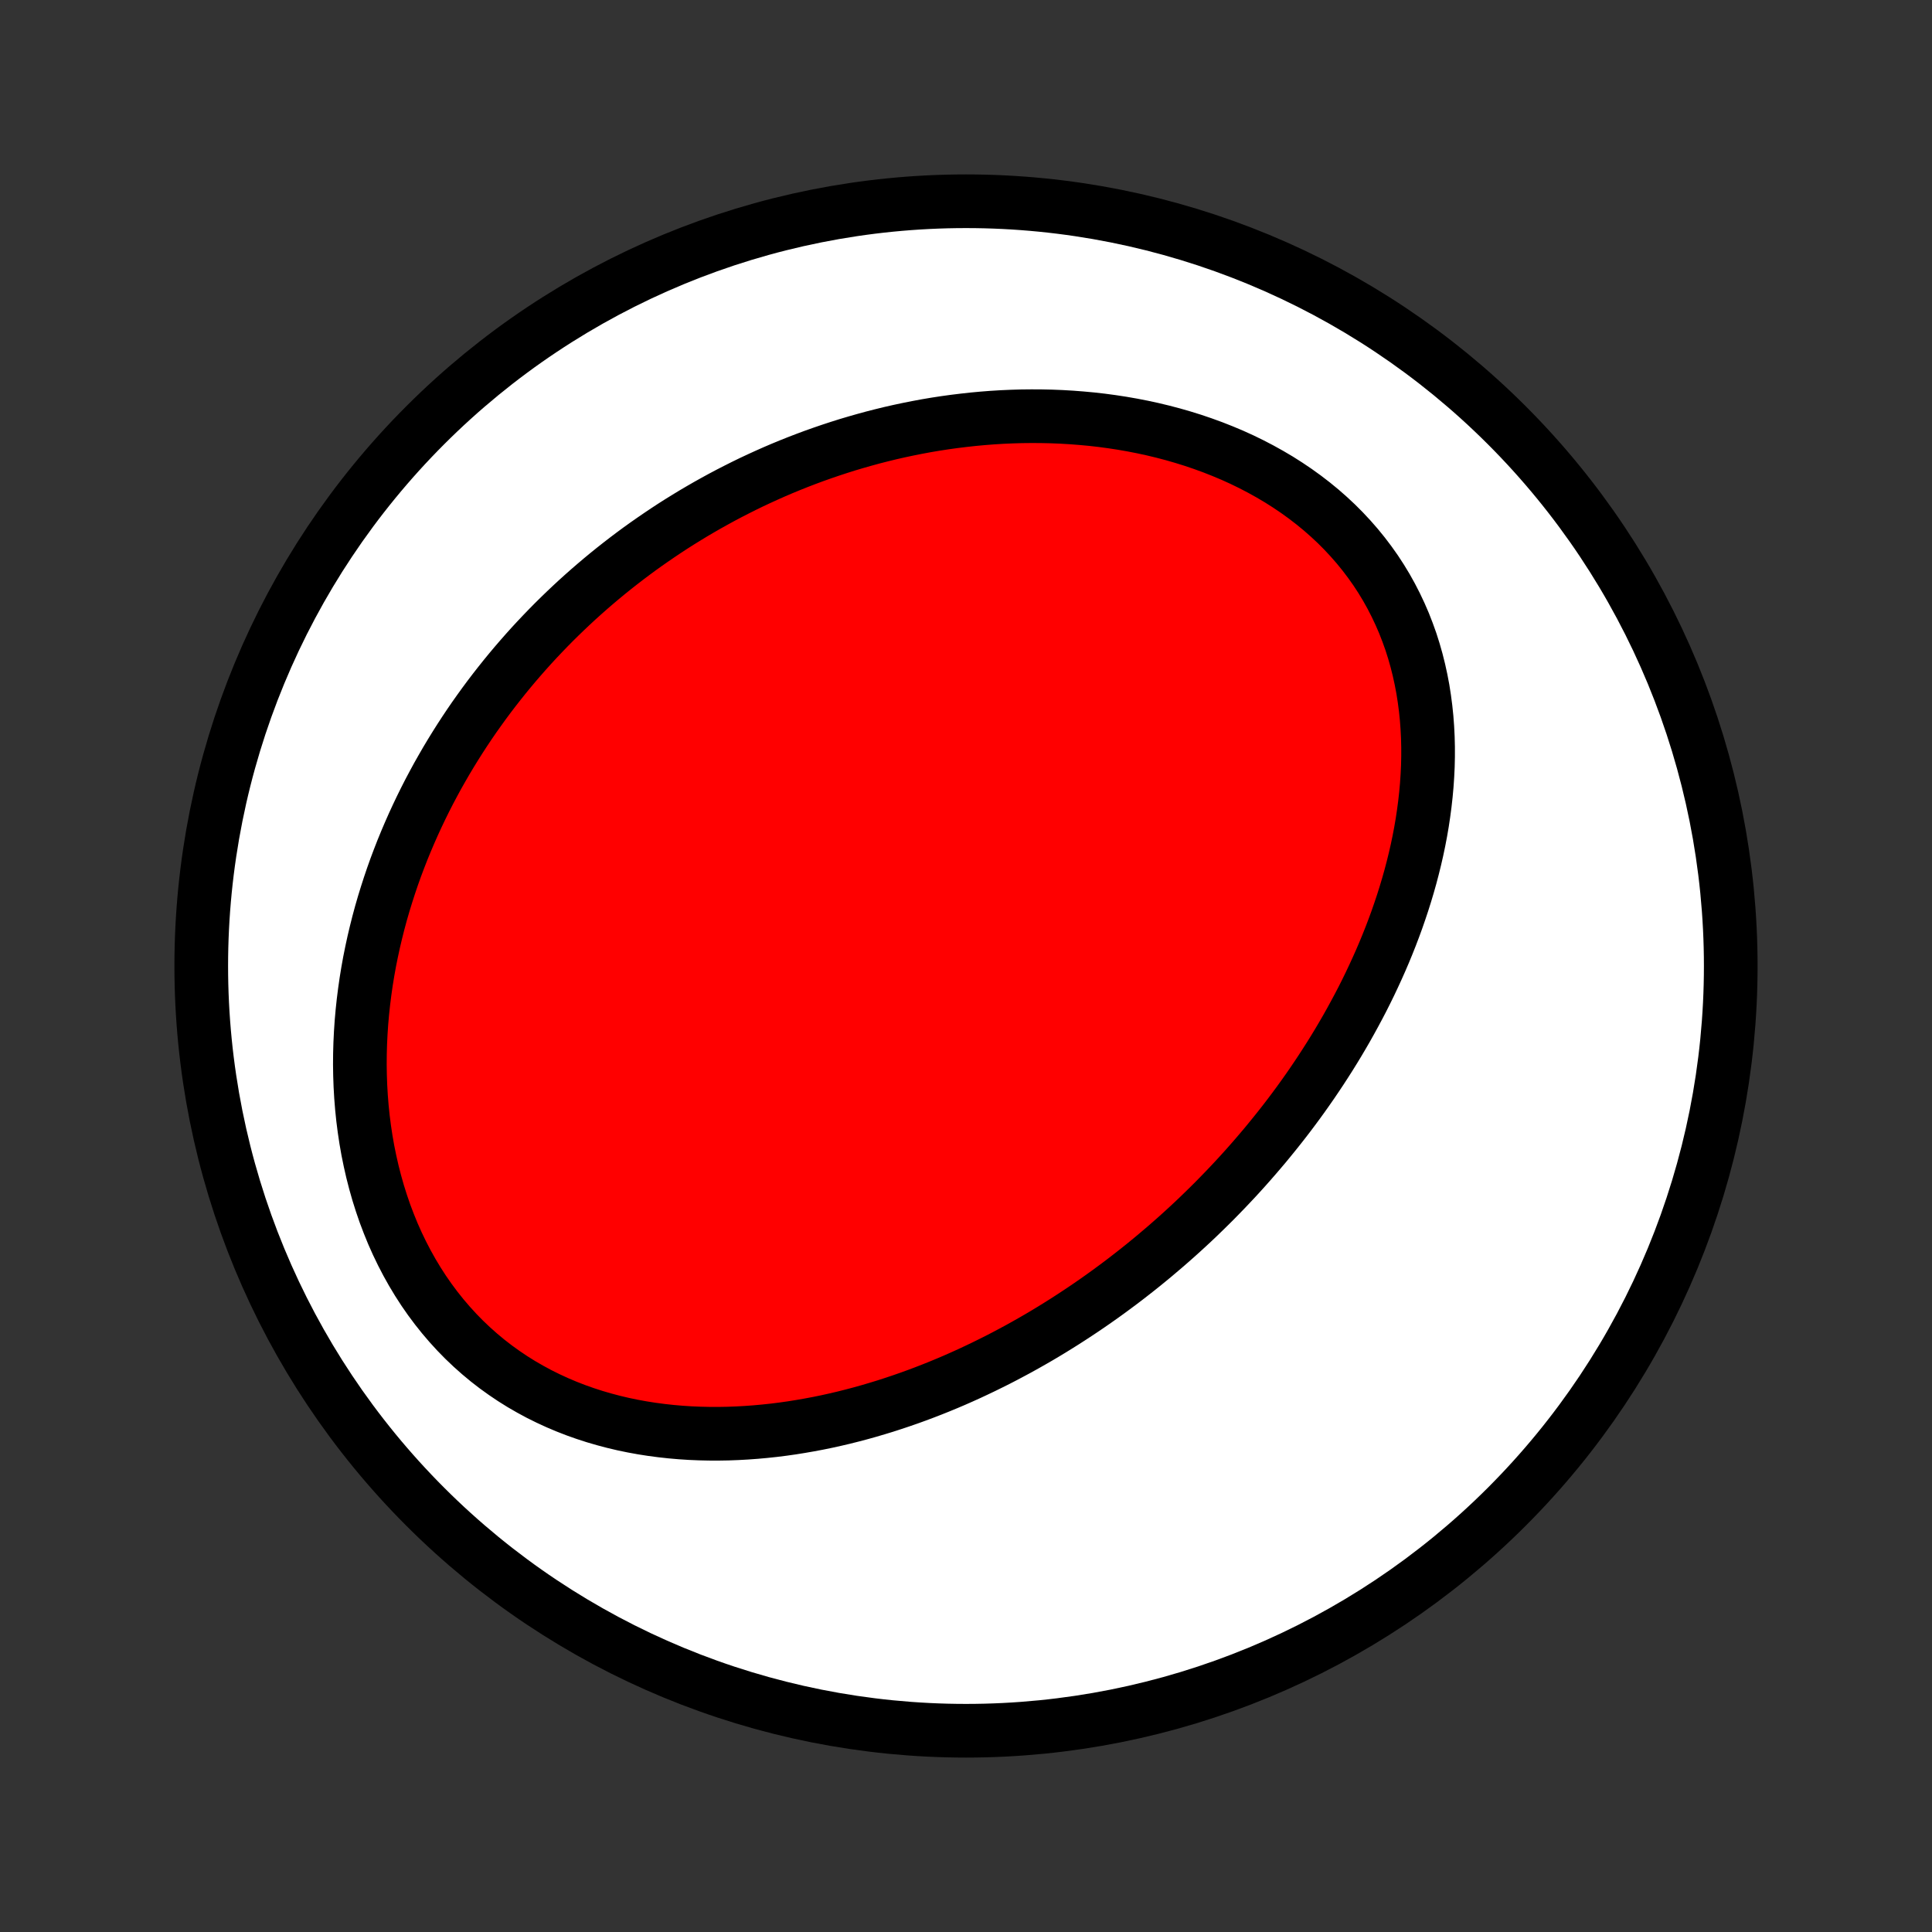 <?xml version="1.0" encoding="utf-8" standalone="no"?>
<!DOCTYPE svg PUBLIC "-//W3C//DTD SVG 1.1//EN"
  "http://www.w3.org/Graphics/SVG/1.1/DTD/svg11.dtd">
<!-- Created with matplotlib (http://matplotlib.org/) -->
<svg height="72pt" version="1.1" viewBox="0 0 72 72" width="72pt" xmlns="http://www.w3.org/2000/svg" xmlns:xlink="http://www.w3.org/1999/xlink">
 <rect x="0" y="0" width="72" height="72" fill="#333333" stroke="none"/>
 <defs>
  <style type="text/css">
*{stroke-linecap:butt;stroke-linejoin:round;}
  </style>
 </defs>
 <g id="figure_1">
  <g id="patch_1">
   <path d="
M0 72
L72 72
L72 0
L0 0
z
" style="fill:none;"/>
  </g>
  <g id="axes_1">
   <g id="PatchCollection_1">
    <defs>
     <path d="
M36 -7.5
C43.558 -7.5 50.808 -10.503 56.153 -15.848
C61.497 -21.192 64.5 -28.442 64.5 -36
C64.5 -43.558 61.497 -50.808 56.153 -56.153
C50.808 -61.497 43.558 -64.5 36 -64.5
C28.442 -64.5 21.192 -61.497 15.848 -56.153
C10.503 -50.808 7.5 -43.558 7.5 -36
C7.5 -28.442 10.503 -21.192 15.848 -15.848
C21.192 -10.503 28.442 -7.5 36 -7.5
z
" id="C0_0_a811fe30f3"/>
     <path d="
M43.447 -25.558
L43.654 -25.739
L43.86 -25.921
L44.064 -26.105
L44.267 -26.291
L44.469 -26.479
L44.669 -26.669
L44.867 -26.861
L45.065 -27.055
L45.261 -27.25
L45.455 -27.448
L45.648 -27.647
L45.84 -27.849
L46.031 -28.052
L46.22 -28.258
L46.408 -28.466
L46.595 -28.677
L46.78 -28.889
L46.964 -29.104
L47.147 -29.32
L47.328 -29.54
L47.508 -29.762
L47.687 -29.986
L47.864 -30.212
L48.04 -30.441
L48.214 -30.673
L48.387 -30.907
L48.558 -31.144
L48.728 -31.384
L48.896 -31.626
L49.062 -31.871
L49.227 -32.119
L49.39 -32.37
L49.552 -32.624
L49.711 -32.88
L49.869 -33.14
L50.024 -33.402
L50.178 -33.668
L50.329 -33.937
L50.478 -34.209
L50.625 -34.483
L50.77 -34.761
L50.912 -35.043
L51.051 -35.327
L51.187 -35.615
L51.321 -35.906
L51.452 -36.2
L51.58 -36.498
L51.704 -36.799
L51.825 -37.103
L51.942 -37.41
L52.056 -37.721
L52.165 -38.035
L52.271 -38.352
L52.372 -38.672
L52.469 -38.996
L52.561 -39.322
L52.648 -39.652
L52.73 -39.984
L52.807 -40.32
L52.878 -40.658
L52.943 -40.998
L53.002 -41.342
L53.054 -41.688
L53.1 -42.036
L53.139 -42.386
L53.171 -42.738
L53.195 -43.092
L53.212 -43.447
L53.22 -43.804
L53.22 -44.162
L53.211 -44.521
L53.193 -44.88
L53.166 -45.24
L53.129 -45.599
L53.082 -45.959
L53.026 -46.317
L52.958 -46.675
L52.88 -47.031
L52.791 -47.386
L52.691 -47.738
L52.58 -48.088
L52.456 -48.434
L52.322 -48.778
L52.175 -49.117
L52.017 -49.452
L51.847 -49.783
L51.666 -50.108
L51.472 -50.428
L51.267 -50.742
L51.05 -51.049
L50.822 -51.35
L50.583 -51.644
L50.333 -51.93
L50.073 -52.209
L49.803 -52.48
L49.522 -52.742
L49.233 -52.996
L48.934 -53.241
L48.627 -53.477
L48.312 -53.704
L47.989 -53.922
L47.66 -54.131
L47.323 -54.33
L46.981 -54.52
L46.633 -54.701
L46.28 -54.873
L45.923 -55.035
L45.561 -55.187
L45.196 -55.331
L44.828 -55.465
L44.457 -55.591
L44.084 -55.707
L43.709 -55.815
L43.332 -55.914
L42.954 -56.005
L42.575 -56.087
L42.196 -56.161
L41.817 -56.227
L41.438 -56.285
L41.059 -56.336
L40.681 -56.379
L40.303 -56.414
L39.927 -56.443
L39.552 -56.465
L39.179 -56.48
L38.807 -56.488
L38.438 -56.49
L38.07 -56.486
L37.704 -56.475
L37.341 -56.459
L36.98 -56.437
L36.621 -56.409
L36.265 -56.376
L35.912 -56.337
L35.561 -56.294
L35.213 -56.246
L34.868 -56.193
L34.525 -56.135
L34.186 -56.072
L33.849 -56.005
L33.515 -55.934
L33.184 -55.859
L32.857 -55.779
L32.532 -55.696
L32.21 -55.608
L31.891 -55.517
L31.575 -55.423
L31.262 -55.324
L30.951 -55.222
L30.644 -55.117
L30.34 -55.009
L30.038 -54.897
L29.739 -54.782
L29.443 -54.664
L29.15 -54.543
L28.86 -54.419
L28.572 -54.291
L28.287 -54.161
L28.005 -54.029
L27.726 -53.893
L27.449 -53.754
L27.174 -53.613
L26.902 -53.469
L26.633 -53.322
L26.366 -53.173
L26.102 -53.021
L25.84 -52.867
L25.58 -52.709
L25.323 -52.55
L25.068 -52.388
L24.816 -52.223
L24.566 -52.055
L24.318 -51.885
L24.072 -51.713
L23.828 -51.538
L23.587 -51.36
L23.348 -51.18
L23.111 -50.997
L22.876 -50.812
L22.643 -50.624
L22.412 -50.433
L22.184 -50.24
L21.957 -50.044
L21.733 -49.846
L21.51 -49.645
L21.29 -49.441
L21.071 -49.234
L20.855 -49.025
L20.64 -48.813
L20.428 -48.598
L20.218 -48.38
L20.009 -48.159
L19.803 -47.936
L19.599 -47.709
L19.397 -47.479
L19.197 -47.247
L18.999 -47.011
L18.803 -46.772
L18.61 -46.53
L18.418 -46.285
L18.229 -46.037
L18.042 -45.785
L17.858 -45.53
L17.675 -45.272
L17.495 -45.01
L17.318 -44.745
L17.143 -44.476
L16.971 -44.204
L16.801 -43.928
L16.634 -43.649
L16.47 -43.365
L16.308 -43.079
L16.15 -42.788
L15.994 -42.494
L15.842 -42.196
L15.693 -41.894
L15.547 -41.588
L15.405 -41.279
L15.266 -40.965
L15.131 -40.648
L14.999 -40.326
L14.872 -40.001
L14.748 -39.671
L14.629 -39.338
L14.515 -39.001
L14.405 -38.66
L14.299 -38.315
L14.198 -37.966
L14.103 -37.614
L14.013 -37.257
L13.928 -36.897
L13.849 -36.533
L13.775 -36.166
L13.708 -35.795
L13.647 -35.421
L13.593 -35.044
L13.545 -34.663
L13.504 -34.28
L13.47 -33.894
L13.444 -33.505
L13.425 -33.114
L13.414 -32.721
L13.411 -32.326
L13.417 -31.929
L13.431 -31.531
L13.454 -31.132
L13.486 -30.732
L13.527 -30.332
L13.578 -29.932
L13.638 -29.532
L13.708 -29.133
L13.789 -28.735
L13.879 -28.339
L13.98 -27.945
L14.091 -27.553
L14.213 -27.165
L14.345 -26.78
L14.489 -26.4
L14.642 -26.024
L14.807 -25.654
L14.983 -25.289
L15.169 -24.931
L15.366 -24.579
L15.573 -24.235
L15.79 -23.899
L16.018 -23.571
L16.256 -23.252
L16.503 -22.942
L16.76 -22.642
L17.025 -22.352
L17.299 -22.072
L17.582 -21.803
L17.872 -21.545
L18.17 -21.297
L18.475 -21.061
L18.786 -20.837
L19.104 -20.623
L19.427 -20.421
L19.756 -20.231
L20.089 -20.051
L20.426 -19.884
L20.767 -19.727
L21.112 -19.581
L21.459 -19.446
L21.809 -19.322
L22.161 -19.208
L22.515 -19.105
L22.87 -19.011
L23.226 -18.927
L23.583 -18.853
L23.94 -18.788
L24.297 -18.732
L24.654 -18.685
L25.011 -18.646
L25.366 -18.615
L25.721 -18.592
L26.074 -18.577
L26.426 -18.569
L26.777 -18.568
L27.125 -18.574
L27.472 -18.587
L27.817 -18.606
L28.159 -18.631
L28.499 -18.662
L28.837 -18.698
L29.173 -18.74
L29.506 -18.787
L29.836 -18.84
L30.163 -18.897
L30.488 -18.958
L30.81 -19.024
L31.13 -19.095
L31.446 -19.169
L31.76 -19.248
L32.07 -19.33
L32.378 -19.416
L32.683 -19.506
L32.985 -19.598
L33.285 -19.695
L33.581 -19.794
L33.875 -19.896
L34.165 -20.001
L34.453 -20.109
L34.739 -20.22
L35.021 -20.333
L35.301 -20.449
L35.578 -20.567
L35.852 -20.688
L36.124 -20.811
L36.393 -20.937
L36.659 -21.064
L36.923 -21.194
L37.185 -21.325
L37.444 -21.459
L37.7 -21.595
L37.955 -21.732
L38.207 -21.872
L38.456 -22.013
L38.704 -22.156
L38.949 -22.301
L39.192 -22.448
L39.433 -22.597
L39.672 -22.747
L39.908 -22.899
L40.143 -23.053
L40.376 -23.208
L40.607 -23.365
L40.836 -23.524
L41.063 -23.684
L41.288 -23.846
L41.511 -24.01
L41.733 -24.175
L41.953 -24.342
L42.171 -24.511
L42.388 -24.681
L42.603 -24.853
L42.816 -25.027
L43.028 -25.202
z
" id="C0_1_5d76abf5c4"/>
    </defs>
    <g clip-path="url(#p1bffca34e9)">
     <use style="fill:#ffffff;stroke:#000000;stroke-width:2.0;" x="0.0" xlink:href="#C0_0_a811fe30f3" y="72.0"/>
    </g>
    <g clip-path="url(#p1bffca34e9)">
     <use style="fill:#ff0000;stroke:#000000;stroke-width:2.0;" x="0.0" xlink:href="#C0_1_5d76abf5c4" y="72.0"/>
    </g>
   </g>
  </g>
 </g>
 <defs>
  <clipPath id="p1bffca34e9">
   <rect height="72.0" width="72.0" x="0.0" y="0.0"/>
  </clipPath>
 </defs>
</svg>
